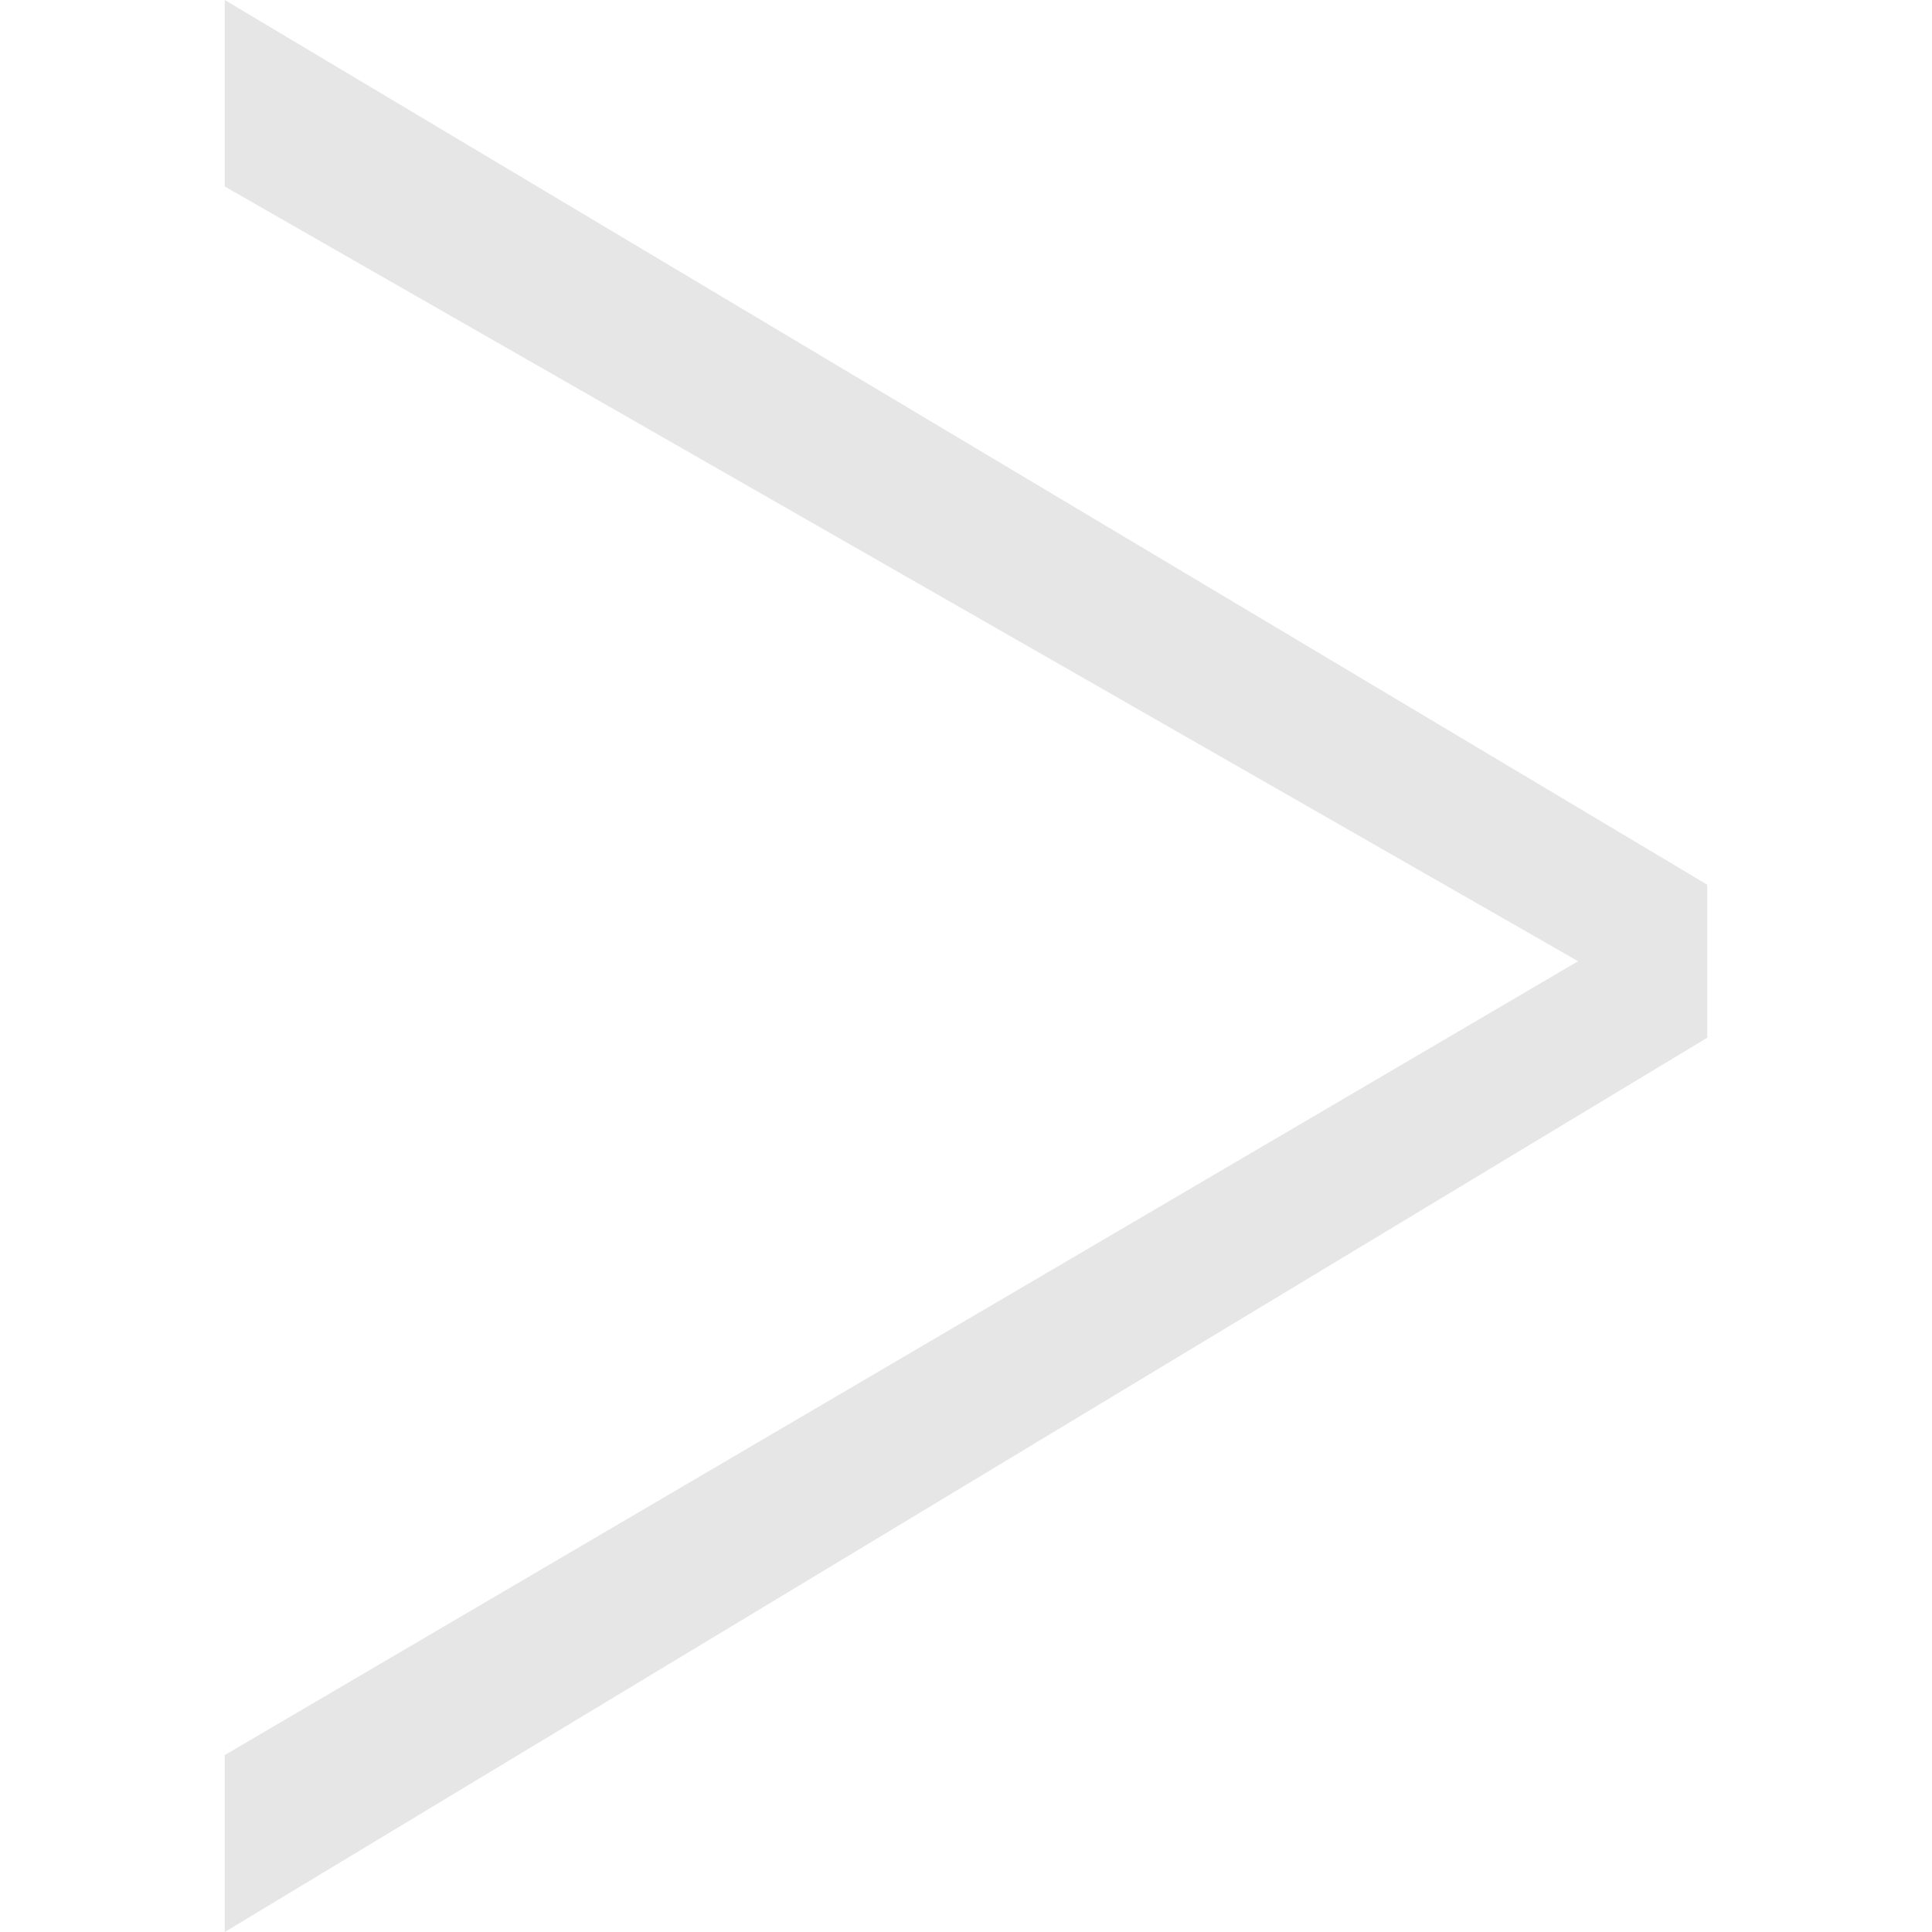 <?xml version="1.0" standalone="no"?><!DOCTYPE svg PUBLIC "-//W3C//DTD SVG 1.1//EN" "http://www.w3.org/Graphics/SVG/1.1/DTD/svg11.dtd"><svg t="1533204994291" class="icon" style="" viewBox="0 0 1024 1024" version="1.1" xmlns="http://www.w3.org/2000/svg" p-id="2049" xmlns:xlink="http://www.w3.org/1999/xlink" width="128" height="128"><defs><style type="text/css"></style></defs><path d="M119.129 930.218 119.129 1024 904.871 550.02 904.871 468.911 119.129 0 119.129 98.851 836.436 509.465 119.129 930.218Z" p-id="2050" fill="#e6e6e6"></path></svg>